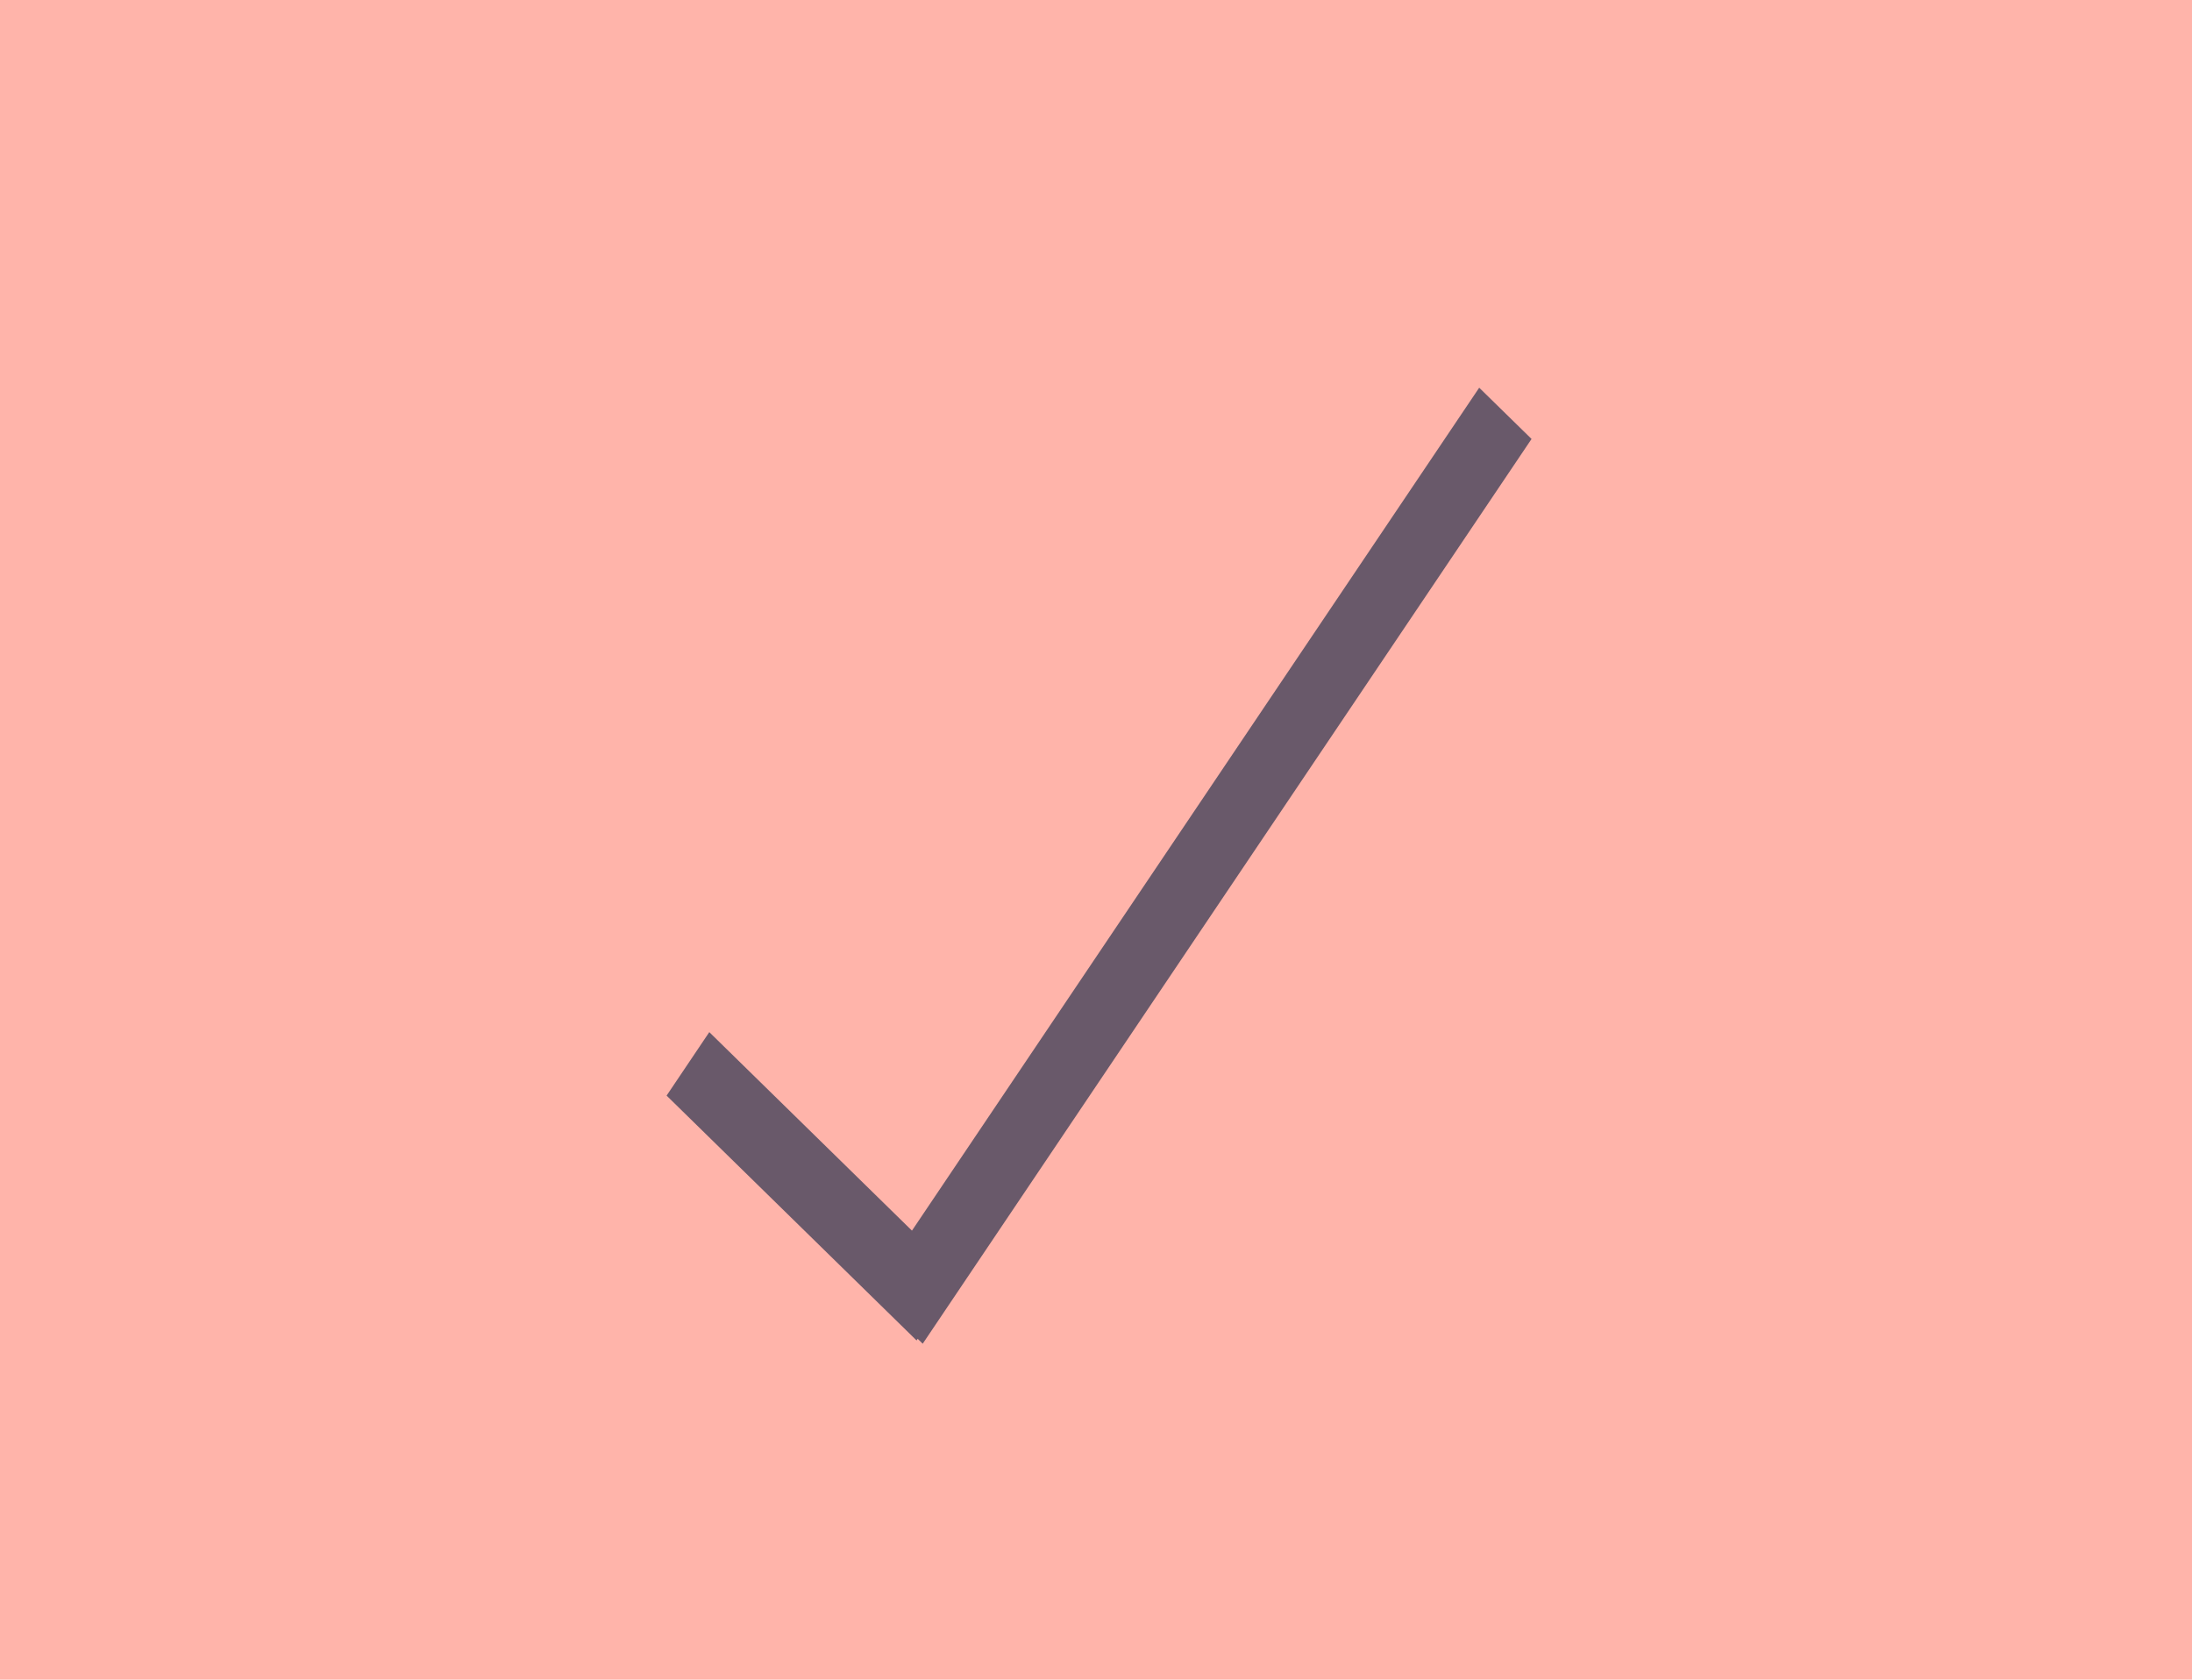 <svg xmlns="http://www.w3.org/2000/svg" xmlns:xlink="http://www.w3.org/1999/xlink" viewBox="0 0 77 59">
  <defs>
    <style>
      .cls-1 {
        clip-path: url(#clip-Artboard_1);
      }

      .cls-2 {
        fill: #ffb4aa;
      }

      .cls-3 {
        fill: #69596a;
      }

      .cls-4 {
        fill: #fff;
      }
    </style>
    <clipPath id="clip-Artboard_1">
      <rect width="77" height="59"/>
    </clipPath>
  </defs>
  <g id="Artboard_1" data-name="Artboard – 1" class="cls-1">
    <rect class="cls-4" width="77" height="59"/>
    <rect id="Rectangle_170" data-name="Rectangle 170" class="cls-2" width="77" height="59"/>
    <path id="Path_1577" data-name="Path 1577" class="cls-3" d="M306.385,128.8l-1.839-1.8L284.62,156.609l-7.119-6.973-1.5,2.23,8.781,8.6.039-.058.177.173Z" transform="translate(-252.585 -113.381)"/>
  </g>
</svg>
